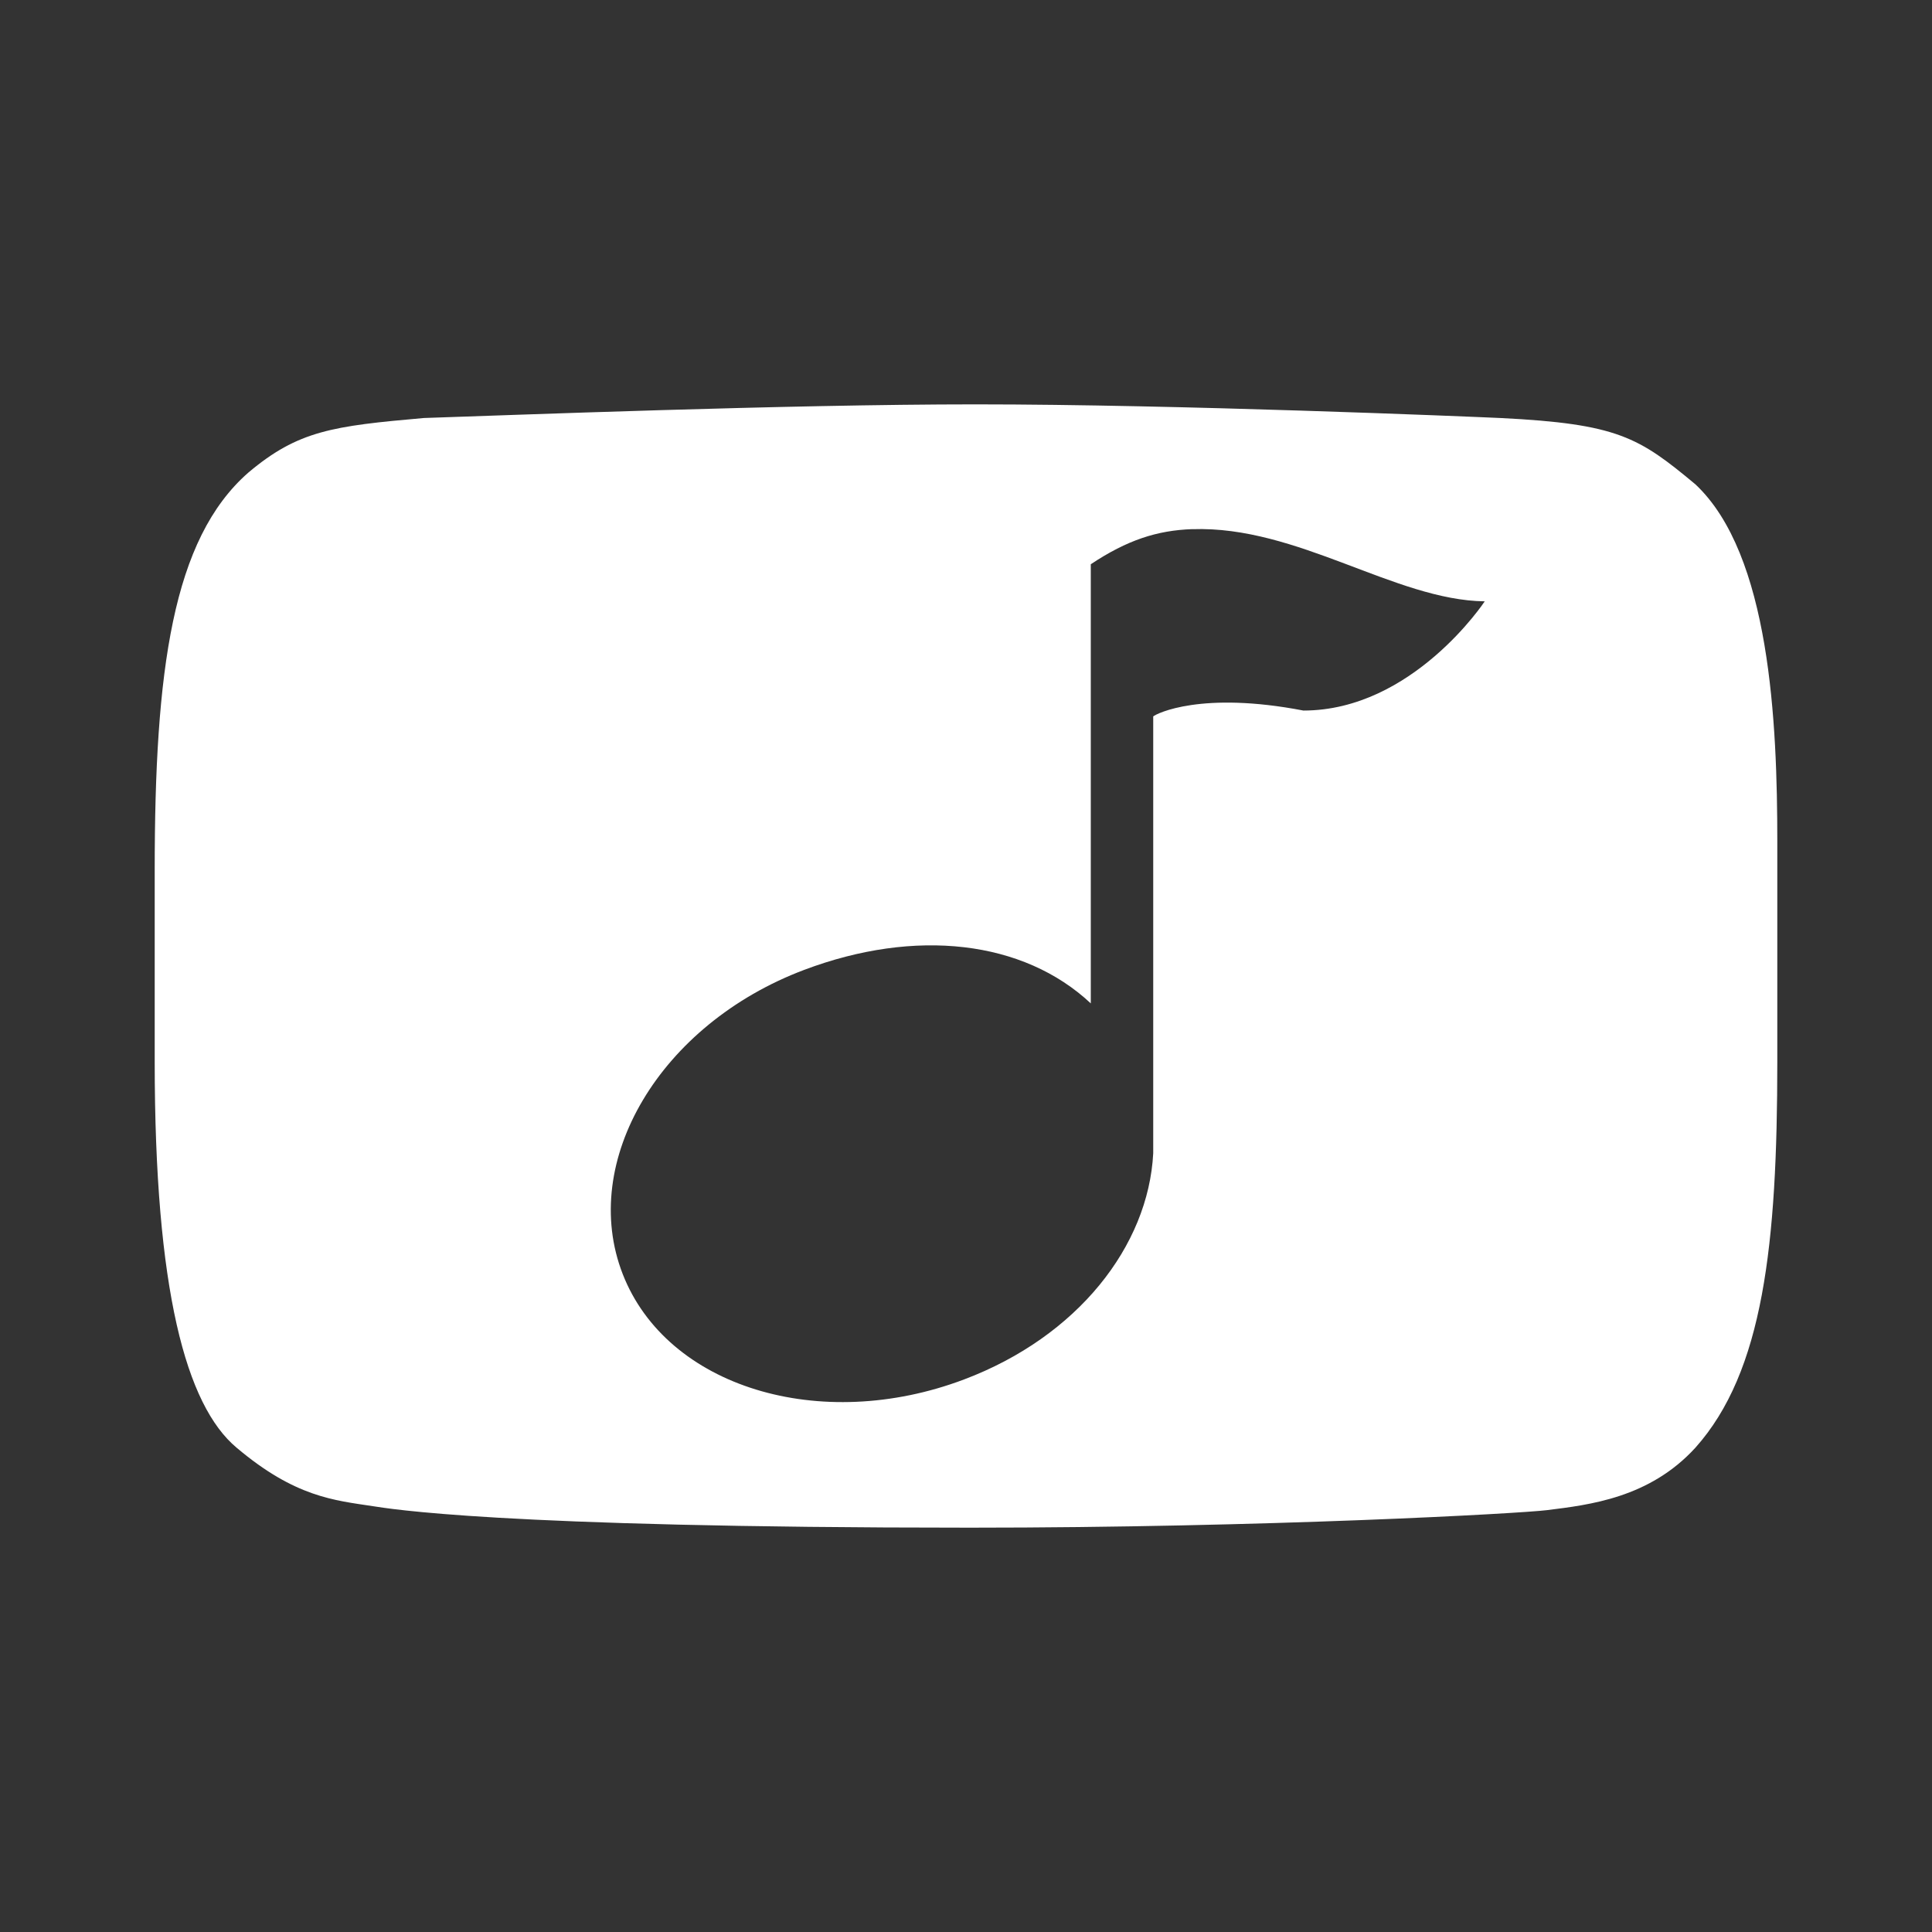 <?xml version="1.0" encoding="UTF-8" standalone="no"?>
<!-- Created with Inkscape (http://www.inkscape.org/) -->

<svg
   xmlns:dc="http://purl.org/dc/elements/1.1/"
   xmlns:cc="http://creativecommons.org/ns#"
   xmlns:rdf="http://www.w3.org/1999/02/22-rdf-syntax-ns#"
   xmlns:svg="http://www.w3.org/2000/svg"
   xmlns="http://www.w3.org/2000/svg"
   xmlns:inkscape="http://www.inkscape.org/namespaces/inkscape"
   version="1.1"
   width="100%"
   height="100%"
   viewBox="0 0 512 512"
   id="svg2">
  <rect x="0" y="0" width="512" height="512" fill="#333333" stroke="none"/>
  <defs
     id="defs4">
    <clipPath
       id="0">
      <path
         d="M 26,0 C 11.603,0 0,11.603 0,26 v 460 c 0,14.397 11.603,26 26,26 h 460 c 14.397,0 26,-11.603 26,-26 V 26 C 512,11.603 500.397,0 486,0 H 26"
         inkscape:connector-curvature="0"
         id="path7" />
    </clipPath>
  </defs>
  <path
     d="M 26,0 C 11.603,0 0,11.603 0,26 v 460 c 0,14.397 11.603,26 26,26 h 460 c 14.397,0 26,-11.603 26,-26 V 26 C 512,11.603 500.397,0 486,0 H 26"
     inkscape:connector-curvature="0"
     id="path9"
     style="fill:none" />
  <g
     clip-path="url(#0)"
     id="g57"
     style="opacity:0.0">
    <path
       d="m 258.59,107.16 c -50.22,0 -124.04,2.893 -146.27,3.618 l 353.55,353.55 c 22.22,-0.725 96.05,-3.618 146.27,-3.618 z"
       inkscape:connector-curvature="0"
       id="path59" />
    <path
       d="m 112.32,110.78 c -24.12,2.124 -33.3,3.327 -46.514,14.472 l 353.55,353.55 c 13.213,-11.145 22.39,-12.348 46.514,-14.472 z"
       inkscape:connector-curvature="0"
       id="path61" />
    <path
       d="M 65.808,125.25 C 45.678,142.881 41,177.68 41,230.68 l 353.55,353.55 c 0,-52.999 4.681,-87.8 24.808,-105.43 z"
       inkscape:connector-curvature="0"
       id="path63" />
    <path
       d="m 41,230.68 v 50.648 l 353.55,353.55 V 584.23 z"
       inkscape:connector-curvature="0"
       id="path65" />
    <path
       d="m 41,281.32 c 0,57.828 7.558,88.33 19.959,100.73 L 414.509,735.6 C 402.108,723.199 394.55,692.697 394.55,634.87 z"
       inkscape:connector-curvature="0"
       id="path67" />
    <path
       d="m 60.959,382.05 c 0.573,0.573 1.156,1.107 1.749,1.603 l 353.55,353.55 c -0.593,-0.496 -1.176,-1.031 -1.749,-1.603 z"
       inkscape:connector-curvature="0"
       id="path69" />
    <path
       d="m 62.708,383.66 c 15.506,13.1 25.851,13.935 36.18,15.505 l 353.55,353.55 c -10.327,-1.57 -20.671,-2.405 -36.18,-15.505 z"
       inkscape:connector-curvature="0"
       id="path71" />
    <path
       d="m 98.89,399.16 c 4.01,0.586 32.24,5.686 158.14,5.686 l 353.55,353.55 c -125.9,0 -154.13,-5.1 -158.14,-5.686 z"
       inkscape:connector-curvature="0"
       id="path73" />
    <path
       d="m 257.03,404.85 c 78.51,0 146,-3.763 152.99,-4.651 l 353.55,353.55 c -6.986,0.888 -74.47,4.651 -152.99,4.651 z"
       inkscape:connector-curvature="0"
       id="path75" />
    <path
       d="m 410.01,400.2 c 11.215,-1.404 27.11,-3.215 39.28,-16.538 l 353.55,353.55 c -12.166,13.322 -28.06,15.13 -39.28,16.538 z"
       inkscape:connector-curvature="0"
       id="path77" />
    <path
       d="m 449.29,383.66 c 18.01,-20.16 21.708,-53.852 21.708,-102.33 l 353.55,353.55 c 0,48.48 -3.698,82.17 -21.708,102.33 z"
       inkscape:connector-curvature="0"
       id="path79" />
    <path
       d="m 471,281.32 v -58.4 l 353.55,353.55 v 58.4 z"
       inkscape:connector-curvature="0"
       id="path81" />
    <path
       d="m 471,222.92 c 0,-30.929 -1.834,-74.73 -20.866,-93.76 l 353.55,353.55 c 19.03,19.03 20.866,62.835 20.866,93.76 z"
       inkscape:connector-curvature="0"
       id="path83" />
    <path
       d="m 450.13,129.16 c -0.277,-0.277 -0.558,-0.549 -0.842,-0.815 l 353.55,353.55 c 0.284,0.266 0.565,0.538 0.842,0.815 z"
       inkscape:connector-curvature="0"
       id="path85" />
    <path
       d="m 449.29,128.34 c -15.02,-12.514 -20.615,-16.03 -51.683,-17.572 l 353.55,353.55 c 31.07,1.539 36.662,5.058 51.683,17.572 z"
       inkscape:connector-curvature="0"
       id="path87" />
    <path
       d="m 397.61,110.77 c -8.786,-0.398 -85.47,-3.618 -139.03,-3.618 l 353.55,353.55 c 53.56,0 130.24,3.22 139.03,3.618 z"
       inkscape:connector-curvature="0"
       id="path89" />
    <path
       d="m 315.95,140.23 c 27.882,-0.988 53.762,18.827 77.52,19.12 L 747.02,512.9 c -23.762,-0.296 -49.642,-20.11 -77.52,-19.12 z"
       inkscape:connector-curvature="0"
       id="path91" />
    <path
       d="m 393.47,159.35 c 0,0 -19.09,28.942 -48.06,28.942 l 353.55,353.55 c 28.972,0 48.06,-28.942 48.06,-28.942 z"
       inkscape:connector-curvature="0"
       id="path93" />
    <path
       d="m 345.41,188.29 c -26.999,-5.203 -38.888,0.775 -39.796,1.55 l 353.55,353.55 c 0.908,-0.775 12.797,-6.754 39.796,-1.55 z"
       inkscape:connector-curvature="0"
       id="path95" />
    <path
       d="M 305.61,189.84 V 305.61 L 659.16,659.16 V 543.39 z"
       inkscape:connector-curvature="0"
       id="path97" />
    <path
       d="m 305.61,305.62 c -1.279,24.619 -20.06,48.605 -50.14,59.95 l 353.55,353.55 c 30.07,-11.345 48.857,-35.33 50.14,-59.95 z"
       inkscape:connector-curvature="0"
       id="path99" />
    <path
       d="m 255.47,365.57 c -30.28,11.424 -62.1,5.989 -79.78,-11.696 l 353.55,353.55 c 17.685,17.685 49.51,23.12 79.78,11.696 z"
       inkscape:connector-curvature="0"
       id="path101" />
    <path
       d="m 175.69,353.87 c -4.602,-4.602 -8.247,-10.03 -10.658,-16.213 l 353.55,353.55 c 2.411,6.18 6.06,11.611 10.658,16.213 z"
       inkscape:connector-curvature="0"
       id="path103" />
    <path
       d="m 165.03,337.66 c -11.677,-29.923 9.911,-66.23 48.06,-80.63 l 353.55,353.55 c -38.15,14.399 -59.742,50.703 -48.06,80.63 z"
       inkscape:connector-curvature="0"
       id="path105" />
    <path
       d="m 213.1,257.03 c 29.533,-11.14 58.12,-7.846 75.974,8.876 l 353.55,353.55 c -17.859,-16.722 -46.44,-20.02 -75.974,-8.876 z"
       inkscape:connector-curvature="0"
       id="path107" />
    <path
       d="M 289.07,265.91 V 149.53 l 353.55,353.55 v 116.38 z"
       inkscape:connector-curvature="0"
       id="path109" />
    <path
       d="m 289.07,149.53 c 9.658,-6.423 17.581,-8.973 26.881,-9.304 l 353.55,353.55 c -9.3,0.331 -17.223,2.881 -26.881,9.304 z"
       inkscape:connector-curvature="0"
       id="path111" />
  </g>
  <path
     d="m 258.59,107.16 c -50.22,0 -124.04,2.893 -146.27,3.618 -24.12,2.124 -33.3,3.327 -46.514,14.472 -20.13,17.631 -24.808,52.43 -24.808,105.43 v 50.648 c 0,60.5 8.272,91.09 21.708,102.33 15.506,13.1 25.851,13.935 36.18,15.505 4.01,0.586 32.24,5.686 158.14,5.686 78.51,0 146,-3.763 152.99,-4.651 11.215,-1.404 27.11,-3.215 39.28,-16.538 18.01,-20.16 21.708,-53.852 21.708,-102.33 v -58.4 c 0,-31.379 -1.888,-76.01 -21.708,-94.58 -15.02,-12.514 -20.615,-16.03 -51.683,-17.572 -8.786,-0.398 -85.47,-3.618 -139.03,-3.618 m 57.37,33.08 c 27.882,-0.988 53.762,18.827 77.52,19.12 0,0 -19.09,28.942 -48.06,28.942 -26.999,-5.203 -38.888,0.775 -39.796,1.55 v 115.77 c -1.279,24.619 -20.06,48.605 -50.14,59.95 -38.15,14.397 -78.76,2.02 -90.44,-27.909 -11.677,-29.923 9.911,-66.23 48.06,-80.63 29.533,-11.14 58.12,-7.846 75.974,8.876 v -116.38 c 9.658,-6.423 17.581,-8.973 26.881,-9.304"
     inkscape:connector-curvature="0"
     id="path113"
     style="fill:#ffffff" />
</svg>
